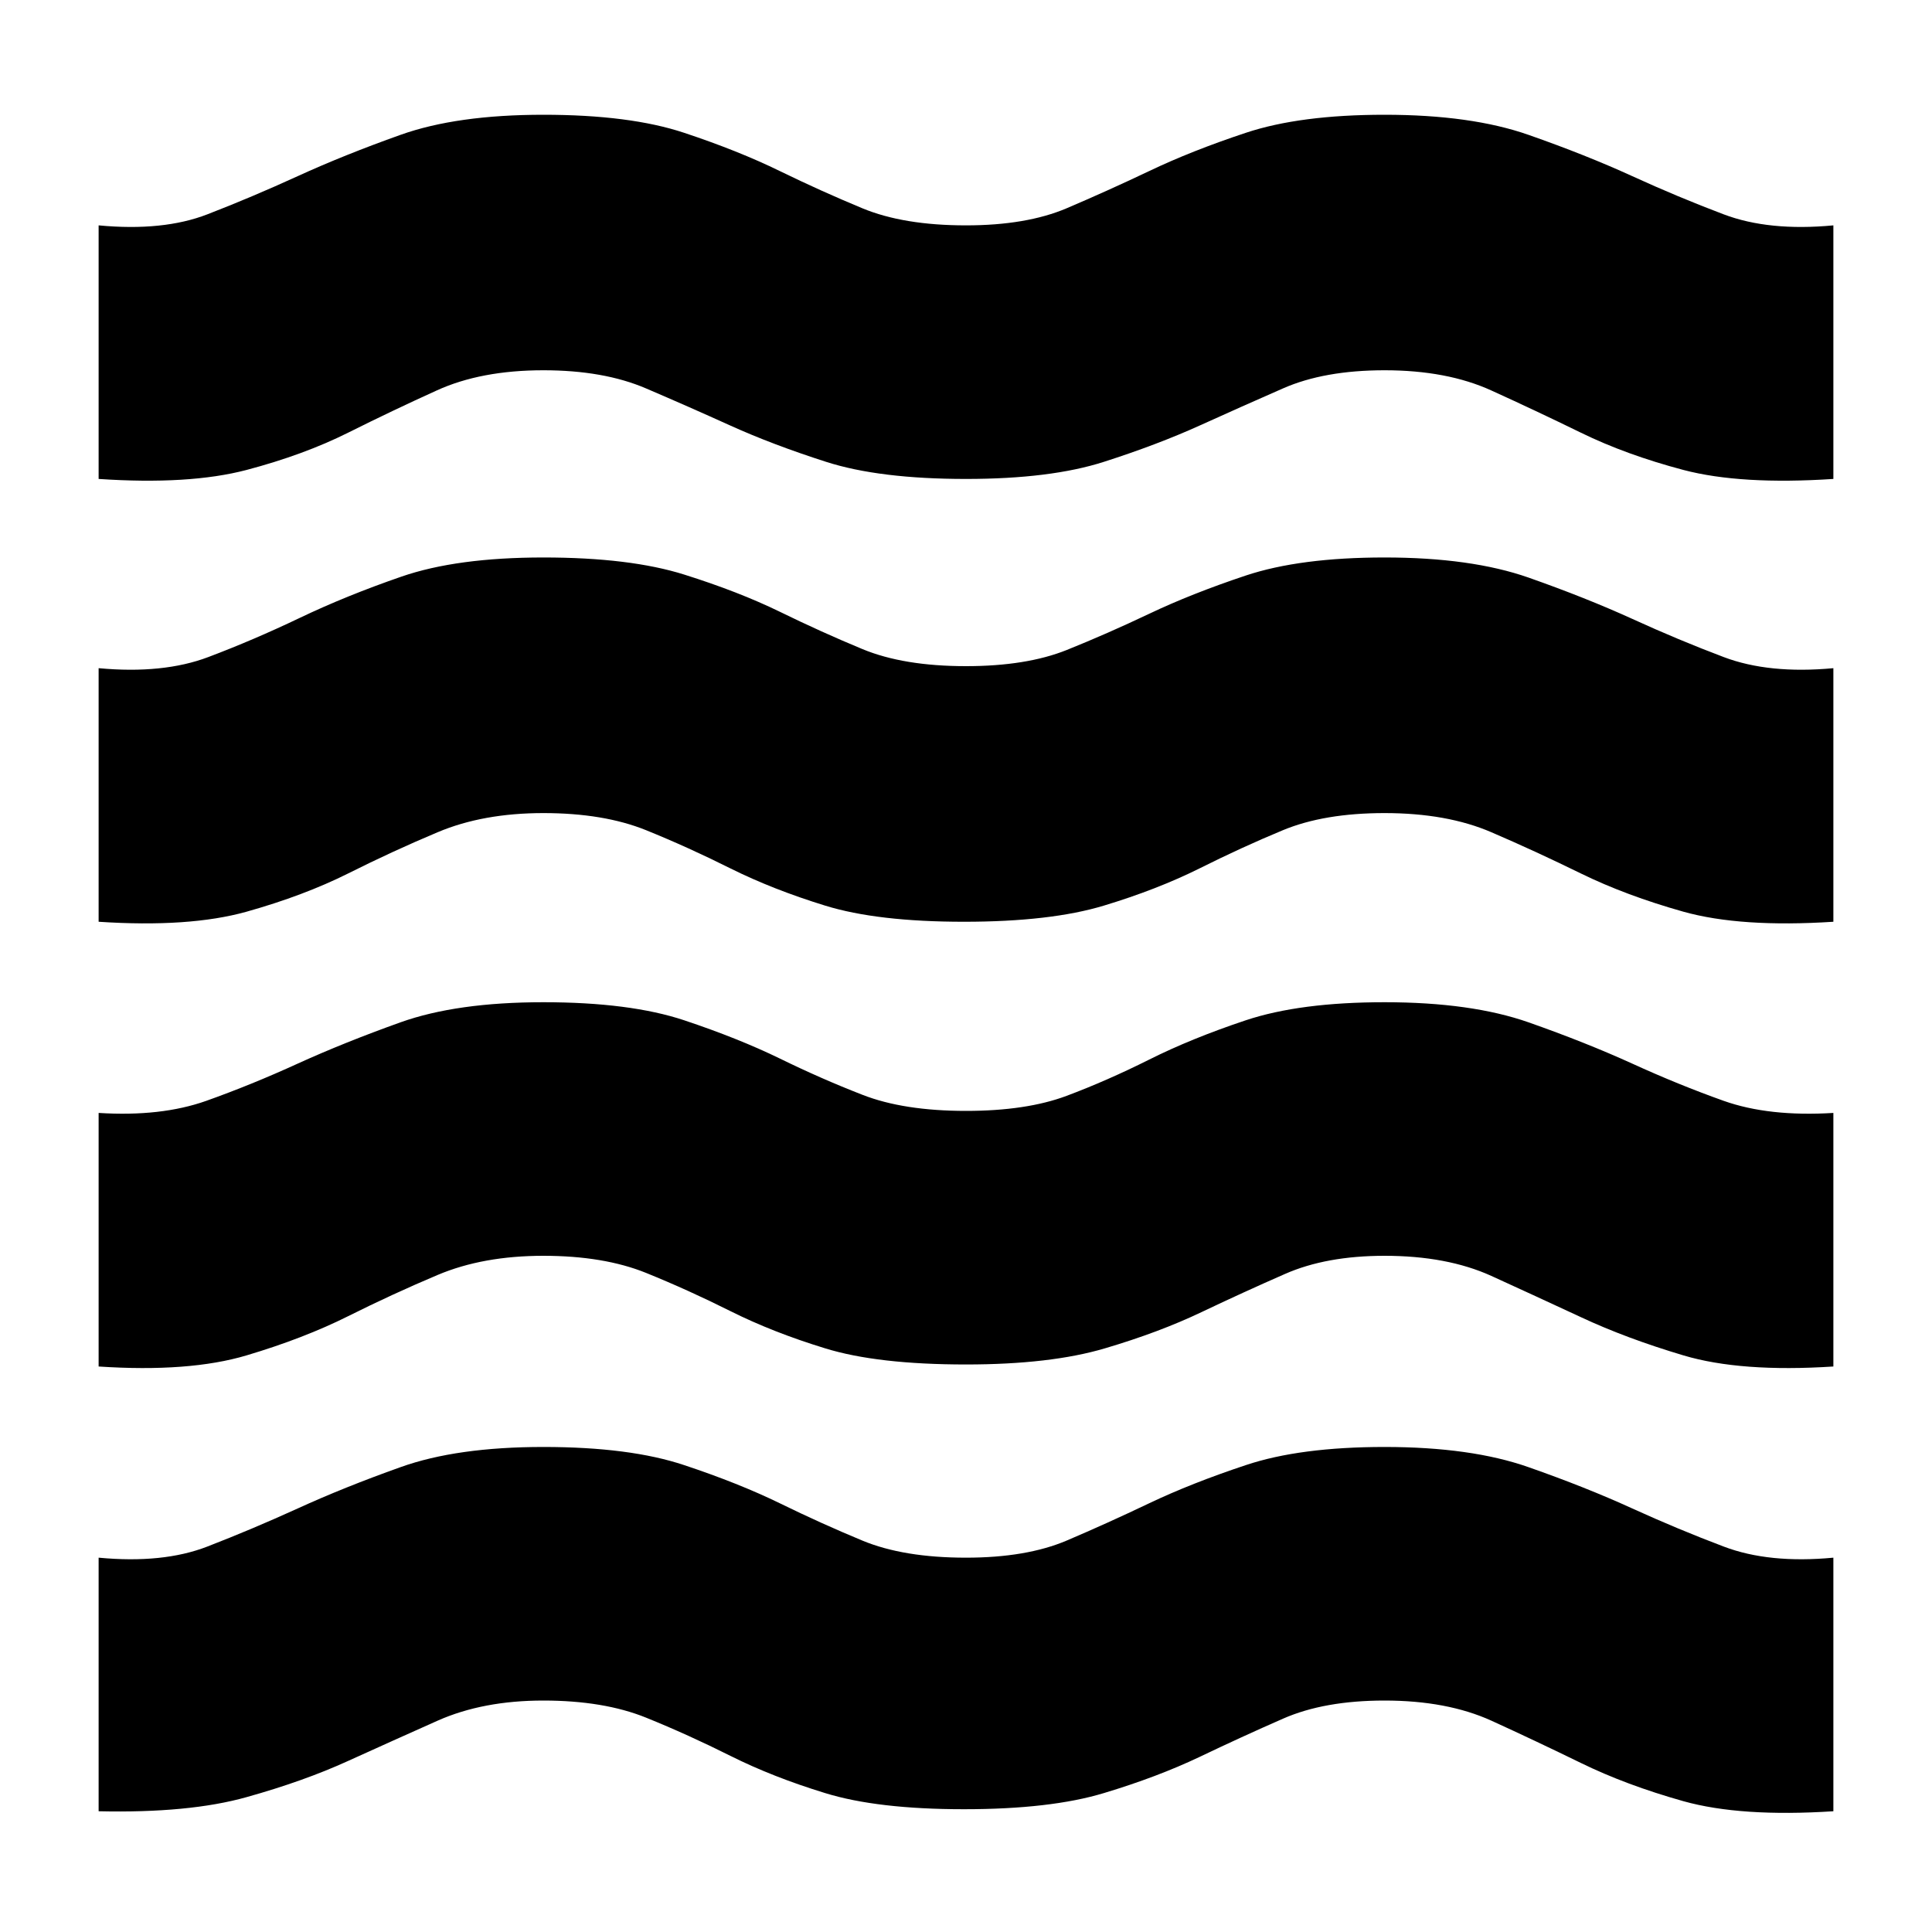 <svg xmlns="http://www.w3.org/2000/svg" height="20" width="20"><path d="M1.021 18.75V16.125Q1.688 16.188 2.146 16.01Q2.604 15.833 3.083 15.615Q3.562 15.396 4.146 15.188Q4.729 14.979 5.625 14.979Q6.521 14.979 7.083 15.167Q7.646 15.354 8.073 15.562Q8.5 15.771 8.927 15.948Q9.354 16.125 10 16.125Q10.625 16.125 11.042 15.948Q11.458 15.771 11.896 15.562Q12.333 15.354 12.896 15.167Q13.458 14.979 14.333 14.979Q15.229 14.979 15.823 15.188Q16.417 15.396 16.896 15.615Q17.375 15.833 17.844 16.01Q18.312 16.188 18.979 16.125V18.75Q18.021 18.812 17.427 18.646Q16.833 18.479 16.365 18.25Q15.896 18.021 15.438 17.812Q14.979 17.604 14.333 17.604Q13.708 17.604 13.281 17.792Q12.854 17.979 12.417 18.188Q11.979 18.396 11.427 18.562Q10.875 18.729 9.979 18.729Q9.083 18.729 8.542 18.562Q8 18.396 7.562 18.177Q7.125 17.958 6.688 17.781Q6.25 17.604 5.625 17.604Q5 17.604 4.531 17.812Q4.062 18.021 3.604 18.229Q3.146 18.438 2.552 18.604Q1.958 18.771 1.021 18.75ZM1.021 14.146V11.521Q1.667 11.562 2.135 11.396Q2.604 11.229 3.083 11.01Q3.562 10.792 4.146 10.583Q4.729 10.375 5.625 10.375Q6.521 10.375 7.083 10.562Q7.646 10.75 8.073 10.958Q8.5 11.167 8.927 11.333Q9.354 11.5 10 11.5Q10.625 11.5 11.042 11.344Q11.458 11.188 11.896 10.969Q12.333 10.75 12.896 10.562Q13.458 10.375 14.333 10.375Q15.229 10.375 15.823 10.583Q16.417 10.792 16.896 11.01Q17.375 11.229 17.844 11.396Q18.312 11.562 18.979 11.521V14.146Q18.021 14.208 17.427 14.031Q16.833 13.854 16.365 13.635Q15.896 13.417 15.438 13.208Q14.979 13 14.333 13Q13.729 13 13.302 13.188Q12.875 13.375 12.438 13.583Q12 13.792 11.438 13.958Q10.875 14.125 10 14.125Q9.083 14.125 8.542 13.958Q8 13.792 7.562 13.573Q7.125 13.354 6.688 13.177Q6.25 13 5.625 13Q5 13 4.531 13.198Q4.062 13.396 3.604 13.625Q3.146 13.854 2.552 14.031Q1.958 14.208 1.021 14.146ZM1.021 4.958V2.333Q1.688 2.396 2.146 2.219Q2.604 2.042 3.083 1.823Q3.562 1.604 4.146 1.396Q4.729 1.188 5.625 1.188Q6.521 1.188 7.083 1.375Q7.646 1.562 8.073 1.771Q8.5 1.979 8.927 2.156Q9.354 2.333 10 2.333Q10.625 2.333 11.042 2.156Q11.458 1.979 11.896 1.771Q12.333 1.562 12.896 1.375Q13.458 1.188 14.333 1.188Q15.229 1.188 15.823 1.396Q16.417 1.604 16.896 1.823Q17.375 2.042 17.844 2.219Q18.312 2.396 18.979 2.333V4.958Q18.021 5.021 17.427 4.865Q16.833 4.708 16.365 4.479Q15.896 4.25 15.438 4.042Q14.979 3.833 14.333 3.833Q13.708 3.833 13.281 4.021Q12.854 4.208 12.417 4.406Q11.979 4.604 11.427 4.781Q10.875 4.958 10 4.958Q9.104 4.958 8.552 4.781Q8 4.604 7.562 4.406Q7.125 4.208 6.688 4.021Q6.25 3.833 5.625 3.833Q4.979 3.833 4.521 4.042Q4.062 4.25 3.604 4.479Q3.146 4.708 2.552 4.865Q1.958 5.021 1.021 4.958ZM1.021 9.542V6.917Q1.688 6.979 2.156 6.802Q2.625 6.625 3.104 6.396Q3.583 6.167 4.156 5.969Q4.729 5.771 5.625 5.771Q6.521 5.771 7.083 5.948Q7.646 6.125 8.073 6.333Q8.5 6.542 8.927 6.719Q9.354 6.896 10 6.896Q10.625 6.896 11.042 6.729Q11.458 6.562 11.896 6.354Q12.333 6.146 12.896 5.958Q13.458 5.771 14.333 5.771Q15.229 5.771 15.823 5.979Q16.417 6.188 16.896 6.406Q17.375 6.625 17.844 6.802Q18.312 6.979 18.979 6.917V9.542Q18.021 9.604 17.427 9.438Q16.833 9.271 16.365 9.042Q15.896 8.812 15.438 8.615Q14.979 8.417 14.333 8.417Q13.708 8.417 13.281 8.594Q12.854 8.771 12.417 8.99Q11.979 9.208 11.427 9.375Q10.875 9.542 9.979 9.542Q9.083 9.542 8.542 9.375Q8 9.208 7.562 8.99Q7.125 8.771 6.688 8.594Q6.25 8.417 5.625 8.417Q5 8.417 4.531 8.615Q4.062 8.812 3.604 9.042Q3.146 9.271 2.552 9.438Q1.958 9.604 1.021 9.542Z"/></svg>